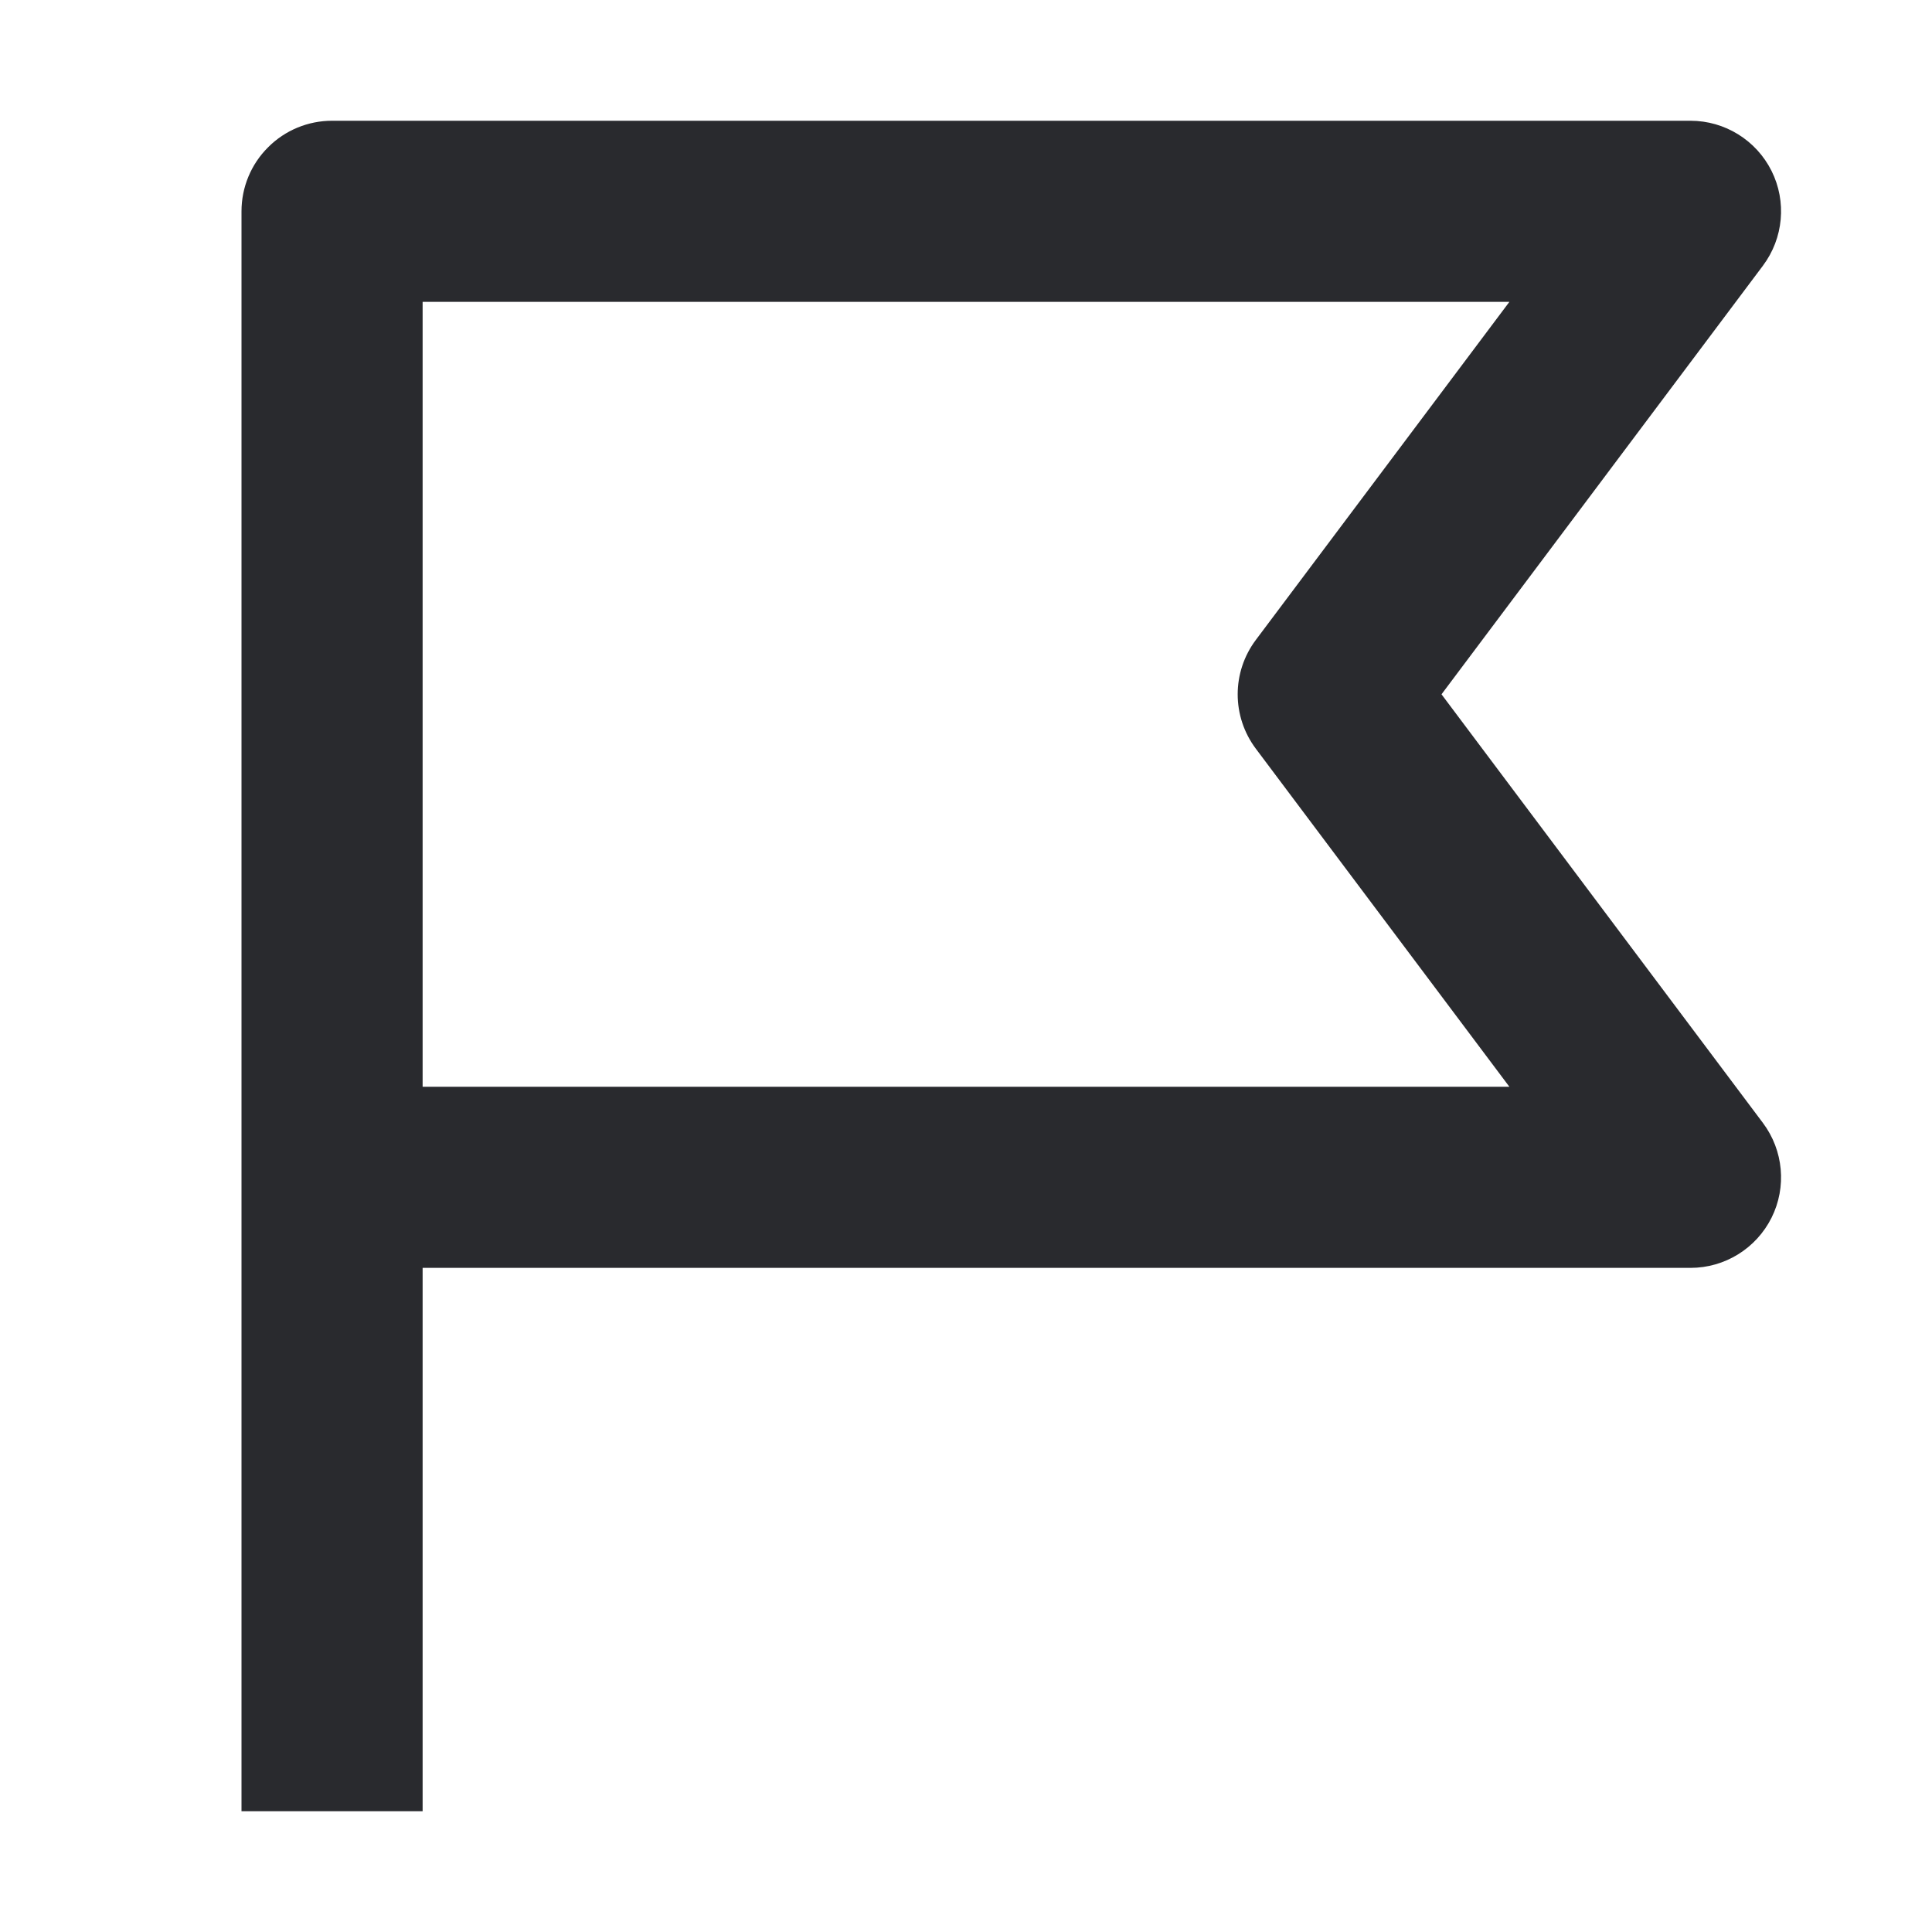 <svg width="16" height="16" viewBox="0 0 16 16" fill="none" xmlns="http://www.w3.org/2000/svg">
<path fill-rule="evenodd" clip-rule="evenodd" d="M2.22 1.22C2.36 1.079 2.551 1 2.75 1H14C14.284 1 14.544 1.161 14.671 1.415C14.798 1.669 14.77 1.973 14.6 2.2L11.938 5.75L14.6 9.3C14.77 9.527 14.798 9.831 14.671 10.085C14.544 10.339 14.284 10.5 14 10.5H3.5V15H2V1.75C2 1.551 2.079 1.36 2.22 1.22ZM3.5 9H12.5L10.4 6.2C10.2 5.933 10.2 5.567 10.4 5.3L12.5 2.5H3.5V9Z" fill="#292A2E"/>
</svg>
